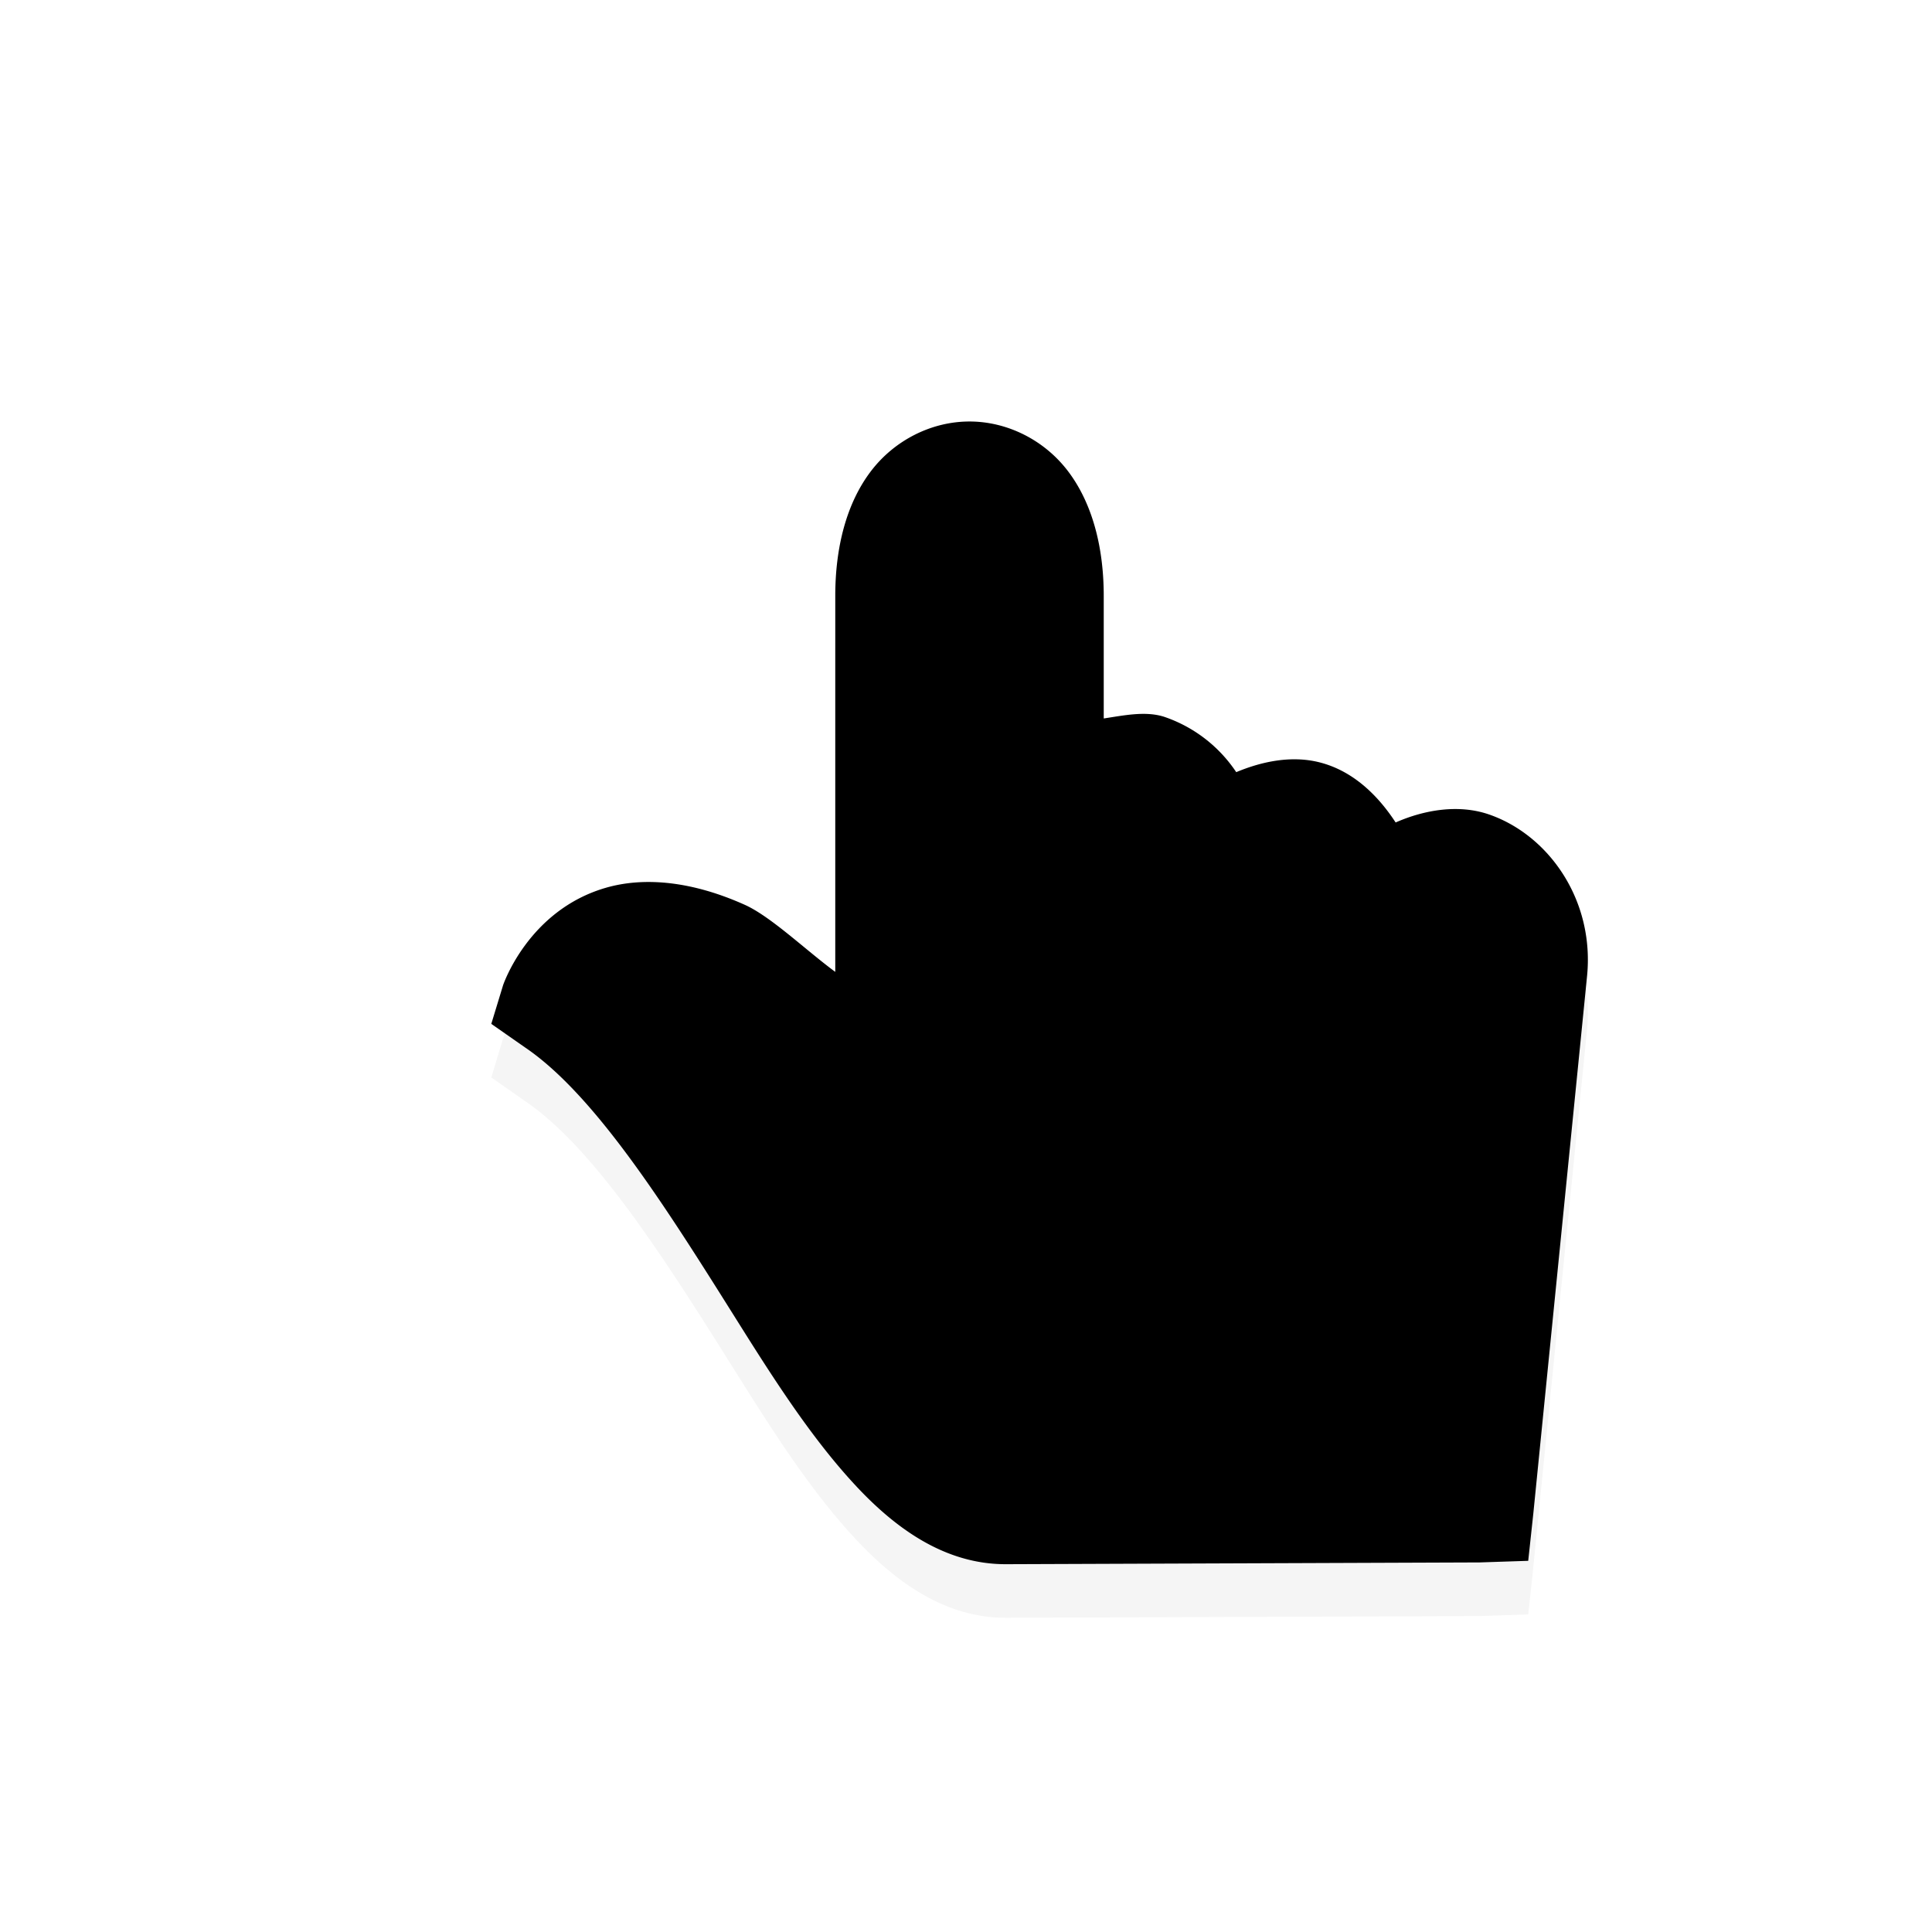 <svg xmlns="http://www.w3.org/2000/svg" viewBox="0 0 24 24"><path d="M40.5 795.125c-.708 0-1.403.35-1.844.938S38 797.457 38 798.375v7c-.553-.41-1.203-1.033-1.688-1.25-.978-.438-1.872-.524-2.593-.313-1.443.424-1.907 1.813-1.907 1.813l-.218.719.625.437c1.375.93 2.77 3.207 4.093 5.313.662 1.052 1.315 2.04 2.063 2.843s1.672 1.477 2.813 1.47l8.812-.032.906-.031.094-.875 1-10c.148-1.434-.721-2.656-1.844-3.031-.541-.182-1.163-.089-1.719.156-.364-.559-.841-.982-1.437-1.125-.507-.122-1.047-.015-1.531.187-.348-.496-.802-.857-1.344-1.03-.349-.113-.747-.026-1.125.03v-2.28c0-.918-.215-1.725-.656-2.313s-1.136-.938-1.844-.938z" filter="url(#a)" opacity=".2" transform="matrix(.667 0 0 .667 -14.97 -524.447)"/><path d="M12.043 5.236c-.472 0-.935.233-1.23.625s-.437.931-.437 1.542v4.67c-.37-.273-.803-.69-1.126-.834-.653-.293-1.249-.35-1.73-.209-.962.282-1.271 1.21-1.271 1.21l-.146.479.417.291c.917.62 1.847 2.14 2.73 3.544.442.702.877 1.36 1.376 1.897s1.115.984 1.876.98l5.878-.022.604-.02.063-.584.667-6.67c.099-.957-.482-1.771-1.23-2.022-.361-.12-.776-.059-1.147.104-.243-.372-.561-.654-.958-.75-.339-.082-.699-.01-1.022.125a1.751 1.751 0 00-.896-.688c-.233-.074-.498-.017-.75.021V7.403c0-.611-.144-1.15-.438-1.542s-.757-.625-1.23-.625z"/><path d="M12.488 18.772l5.892-.038.667-6.67c.14-1.352-1.536-1.915-2.001-.667.006-1.5-1.537-1.687-2.001-.667.058-1.239-1.516-1.718-2.001-.667V7.395c0-2.001-2.001-2.001-2.001 0v6.003c-3.335-3.335-4.153-.939-4.153-.939 2.266 1.53 3.652 6.325 5.598 6.313z"/></svg>
